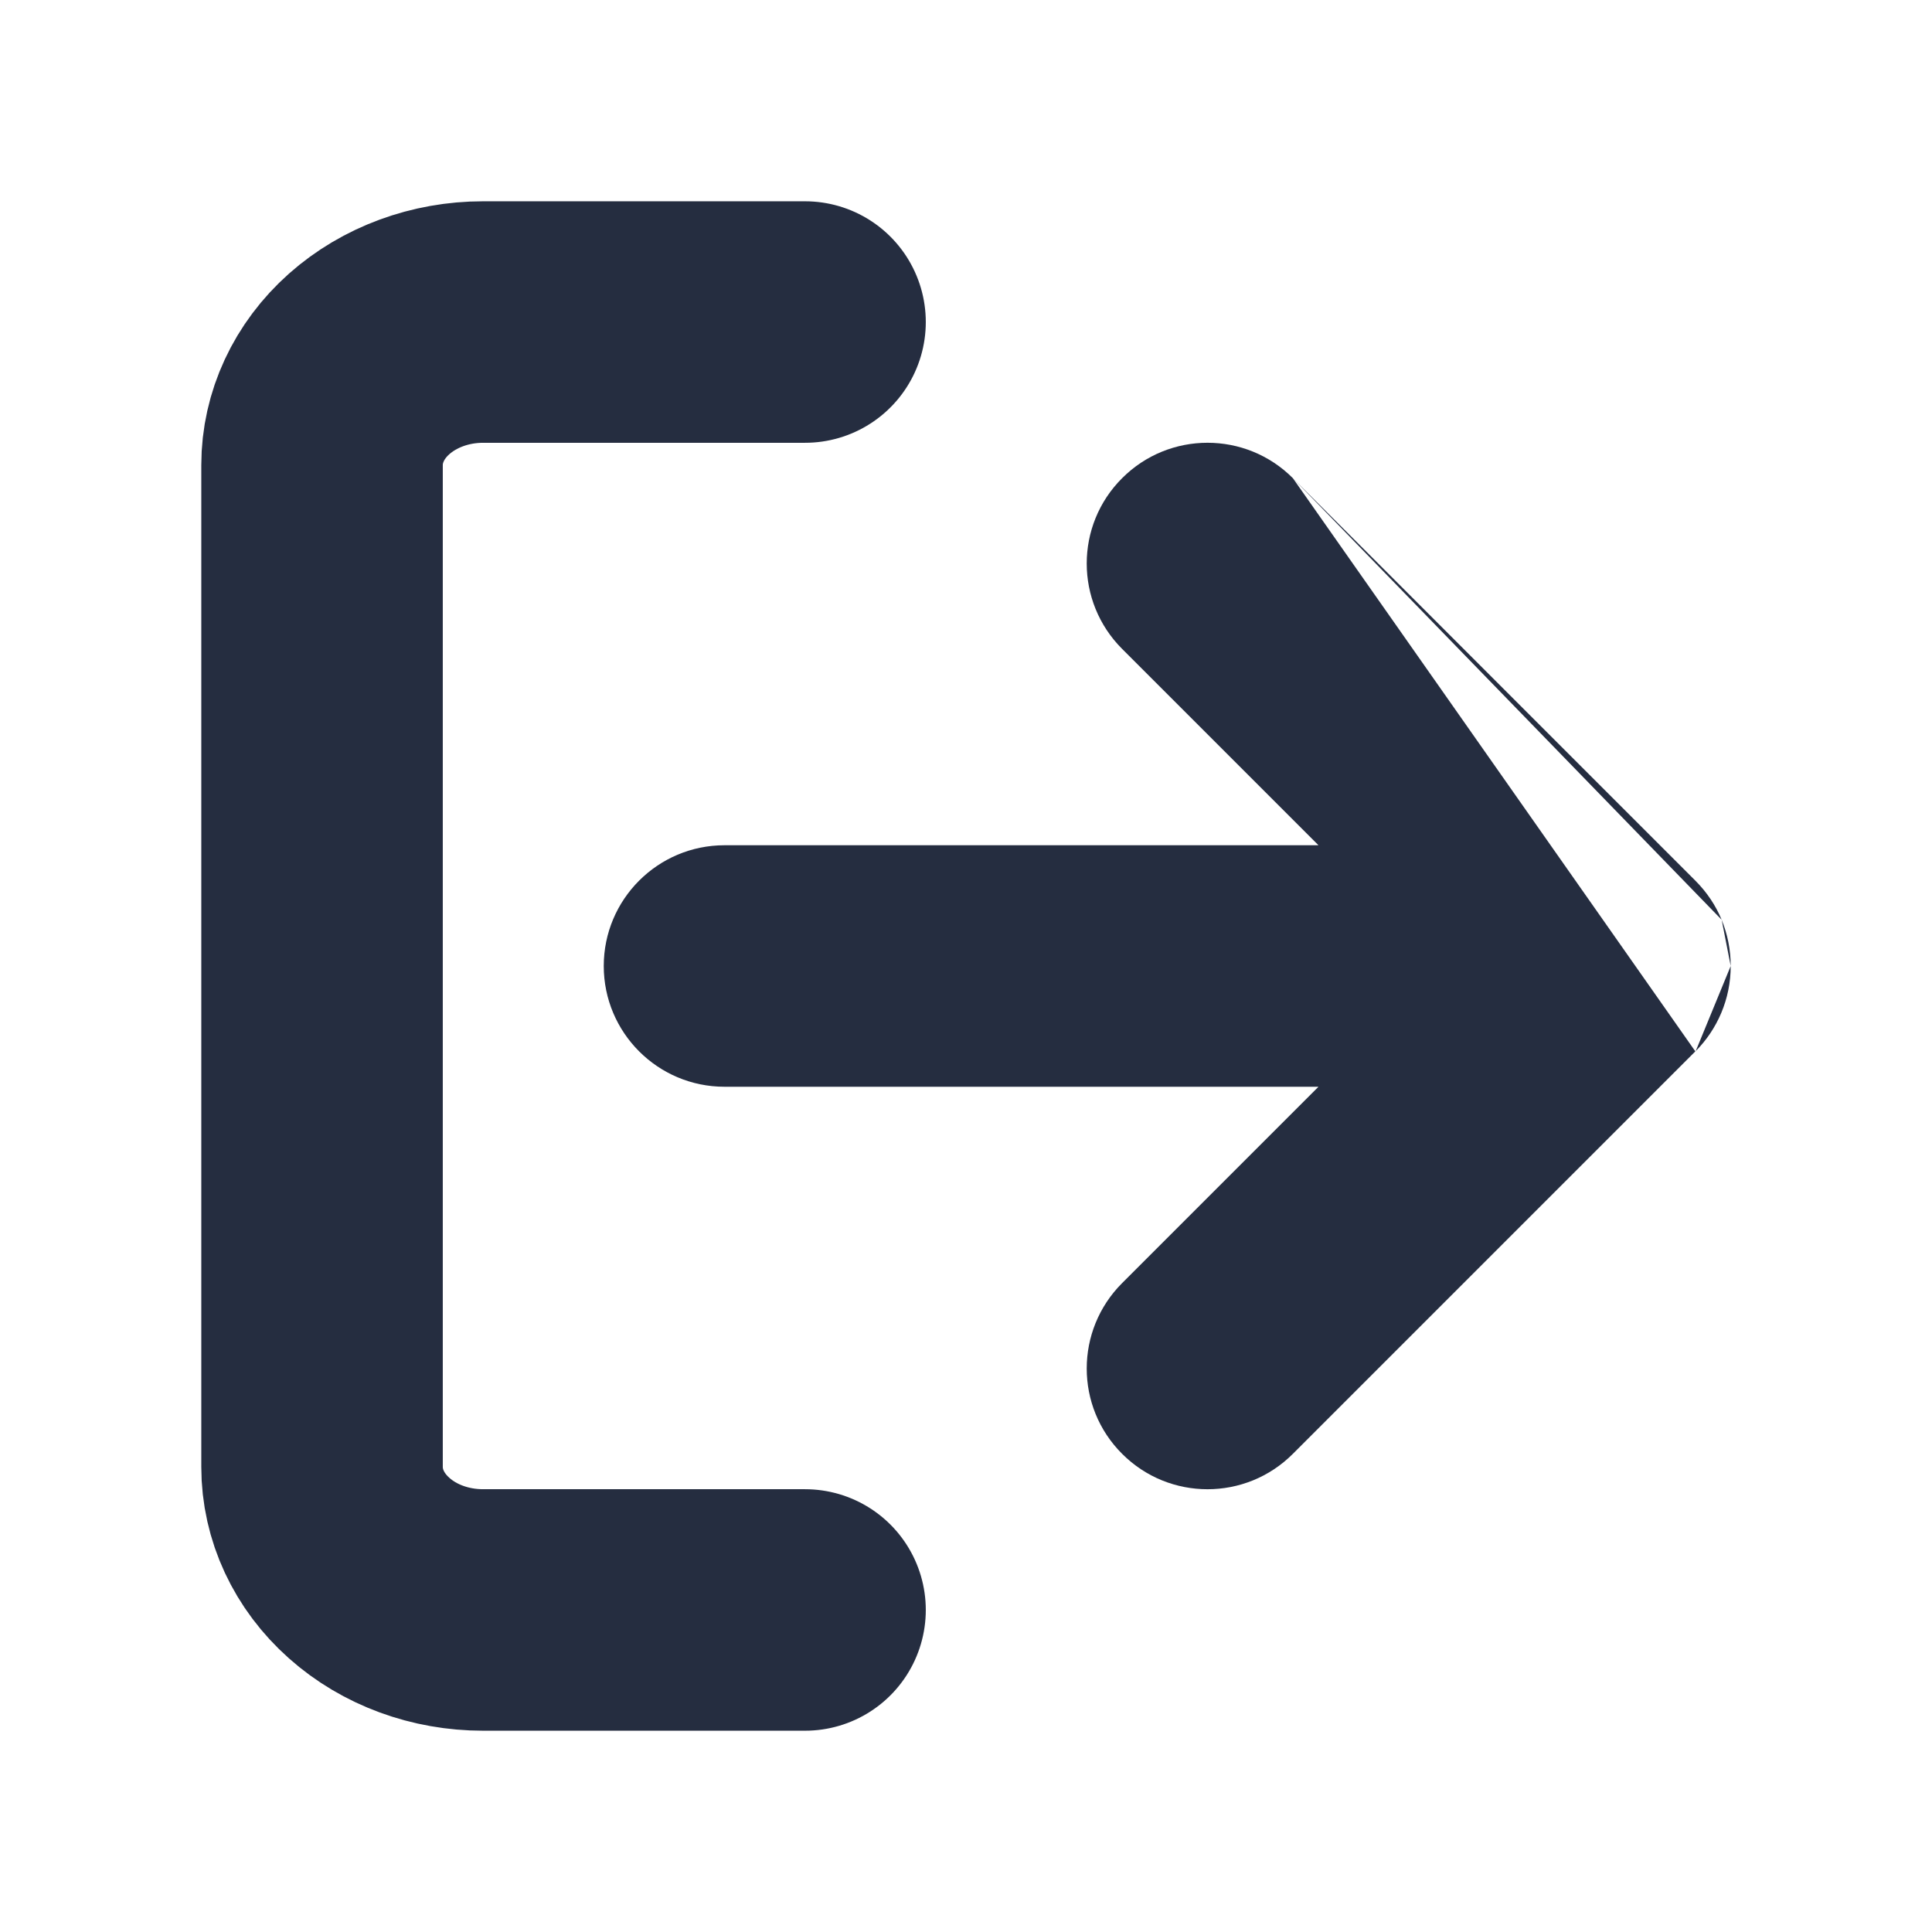 <svg width="16" height="16" viewBox="0 0 16 16" fill="none" xmlns="http://www.w3.org/2000/svg">
<path d="M6.667 13.333H4C3.646 13.333 3.307 13.209 3.057 12.986C2.807 12.764 2.667 12.463 2.667 12.148V3.852C2.667 3.538 2.807 3.236 3.057 3.014C3.307 2.792 3.646 2.667 4 2.667H6.667" stroke="#252D40" stroke-width="2" stroke-linecap="round" stroke-linejoin="round"/>
<path fill-rule="evenodd" clip-rule="evenodd" d="M10.707 3.96C10.317 3.569 9.683 3.569 9.293 3.96C8.902 4.35 8.902 4.983 9.293 5.374L10.919 7H6C5.448 7 5 7.448 5 8C5 8.552 5.448 9 6 9H10.919L9.293 10.626C8.902 11.017 8.902 11.65 9.293 12.04C9.683 12.431 10.317 12.431 10.707 12.04L14.04 8.707L14.04 8.707M14.258 7.617C14.209 7.499 14.136 7.389 14.04 7.293L10.707 3.96M14.258 7.617C14.306 7.735 14.333 7.864 14.333 8L14.258 7.617ZM14.333 8C14.333 8.275 14.222 8.524 14.043 8.705L14.333 8Z" fill="#252D40"/>
</svg>
